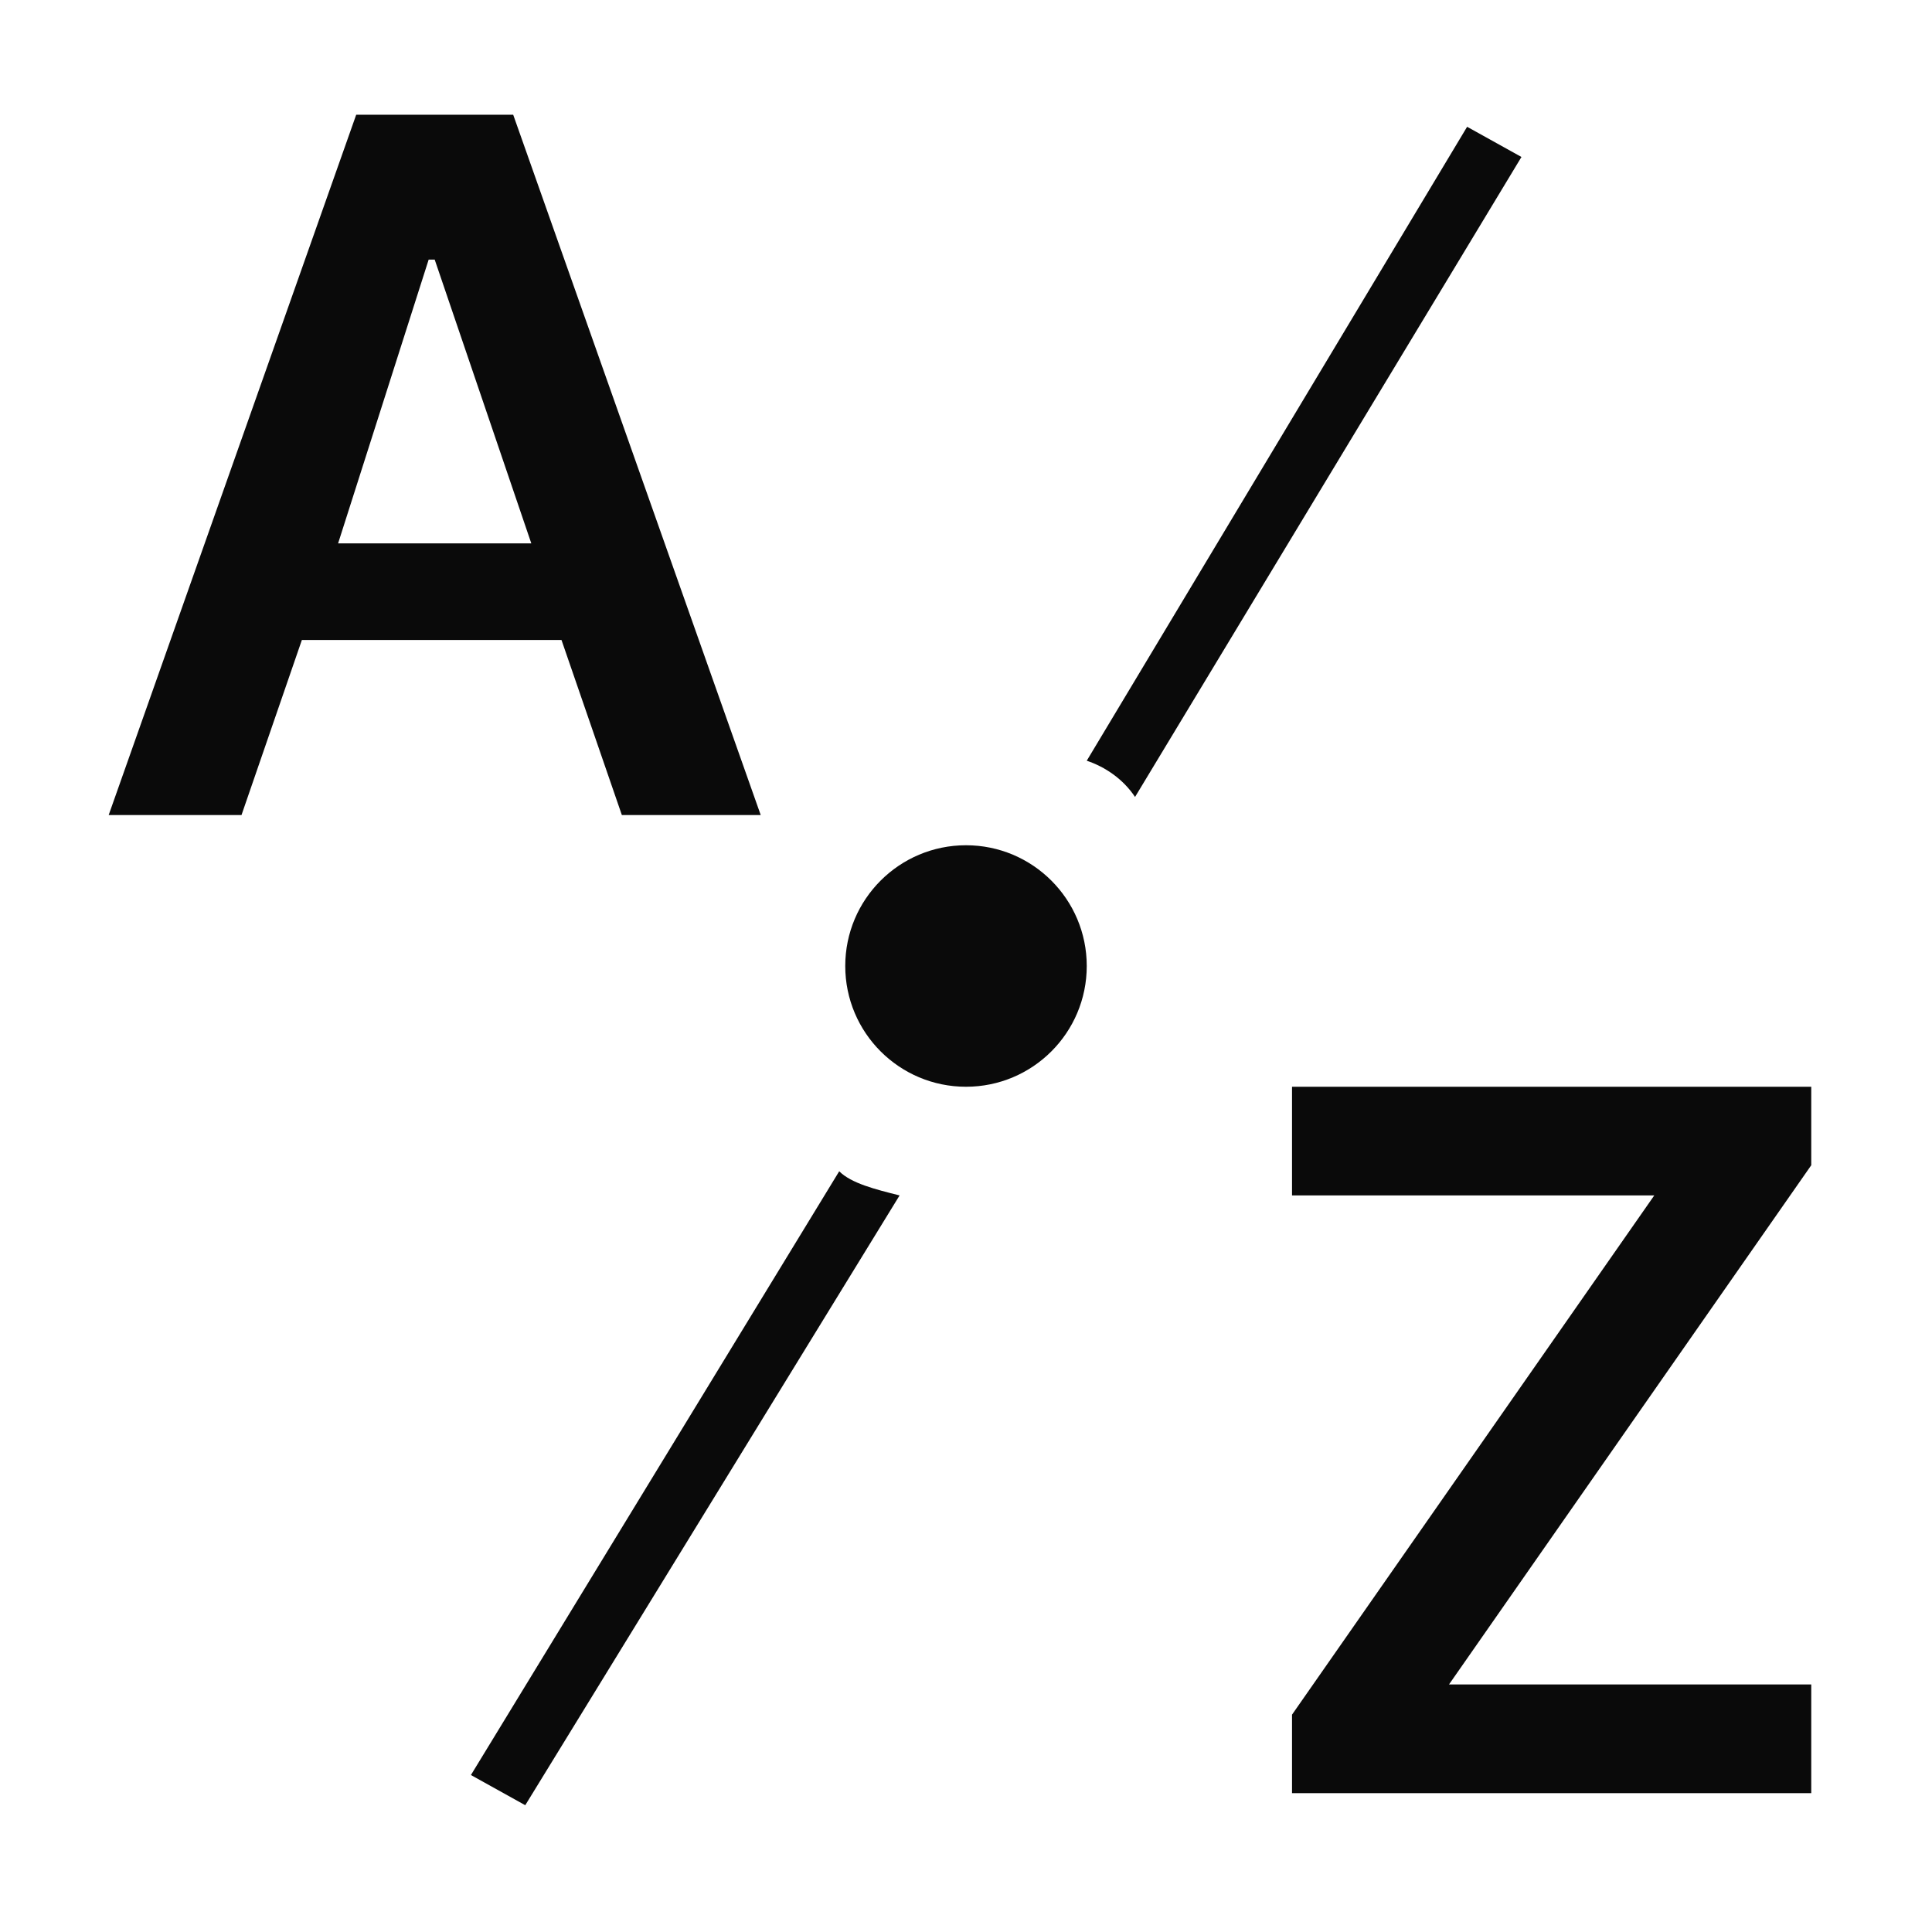 <?xml version="1.0" encoding="utf-8"?>
<!-- Generator: Adobe Illustrator 24.0.2, SVG Export Plug-In . SVG Version: 6.00 Build 0)  -->
<svg version="1.1" id="Layer_1" xmlns="http://www.w3.org/2000/svg" xmlns:xlink="http://www.w3.org/1999/xlink" x="0px" y="0px"
	 viewBox="0 0 32 32" style="enable-background:new 0 0 32 32;" xml:space="preserve">
<style type="text/css">
	.st0{fill:#0A0A0A;}
</style>
<g id="a-z_brand">
	<g>
		<path class="st0" d="M4,13.5H1.8L5.9,1.9h2.6l4.1,11.6h-2.3l-1-2.9H5L4,13.5z M5.6,9h3.2L7.2,4.3H7.1L5.6,9z"/>
	</g>
	<g>
		<path class="st0" d="M21.4,29.7v-1.3l6-8.6h-6V18H30v1.3l-6,8.6h6v1.8H21.4z"/>
	</g>
	<g>
		<path class="st0" d="M18.8,13.2l6.4-10.6l-0.9-0.5L18,12.6C18.3,12.7,18.6,12.9,18.8,13.2z"/>
		<path class="st0" d="M13.9,19.4l-6.1,10l0.9,0.5l6.2-10.1C14.5,19.7,14.1,19.6,13.9,19.4z"/>
	</g>
	<circle class="st0" cx="16" cy="16" r="2"/>
</g>
</svg>
